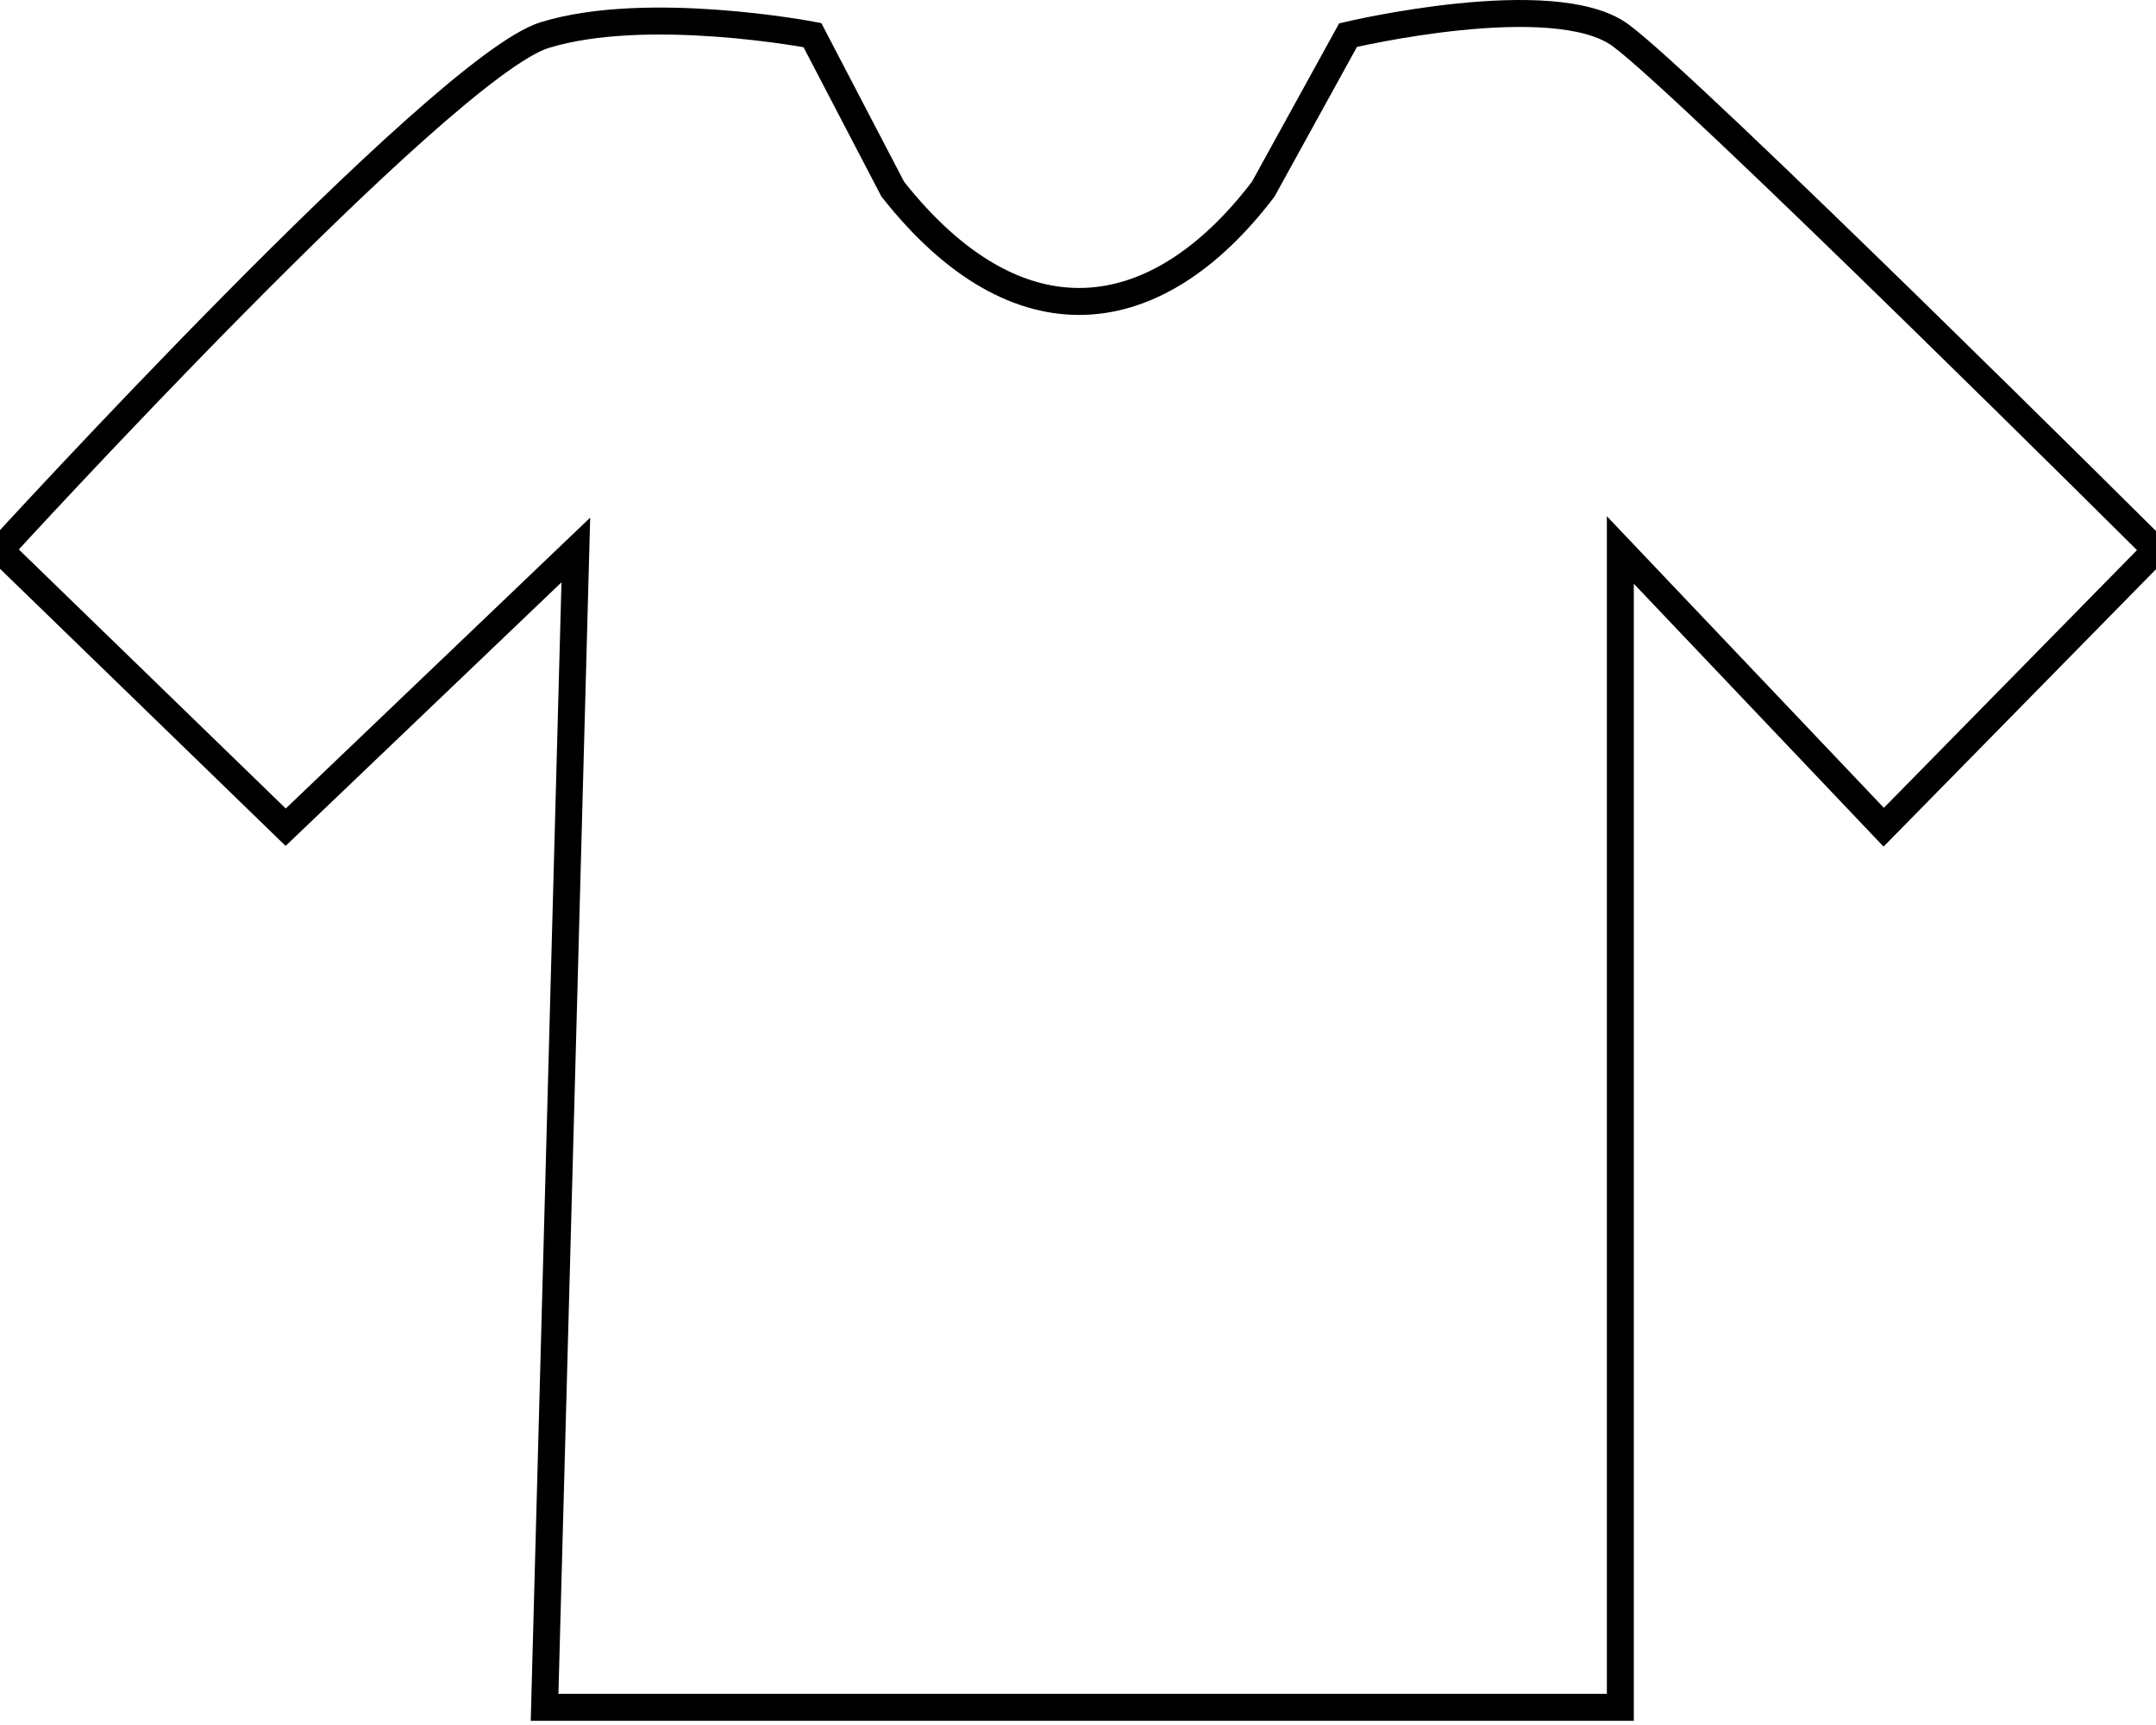 <svg width="160" height="128" viewBox="0 0 160 128" fill="none" xmlns="http://www.w3.org/2000/svg">
<path d="M120.248 126.688H40.414L42.733 40.811L21.201 61.382L0 40.811C0 40.811 32.795 4.957 40.414 2.606C48.033 0.256 60.29 2.606 60.29 2.606L66.253 14.035C75.528 25.79 85.797 24.484 93.747 14.035L100.041 2.606C100.041 2.606 115.28 -1.008 120.248 2.606C125.217 6.221 160 40.811 160 40.811L139.793 61.382L120.248 40.811V126.688Z" stroke="black" stroke-width="2"/>
</svg>

